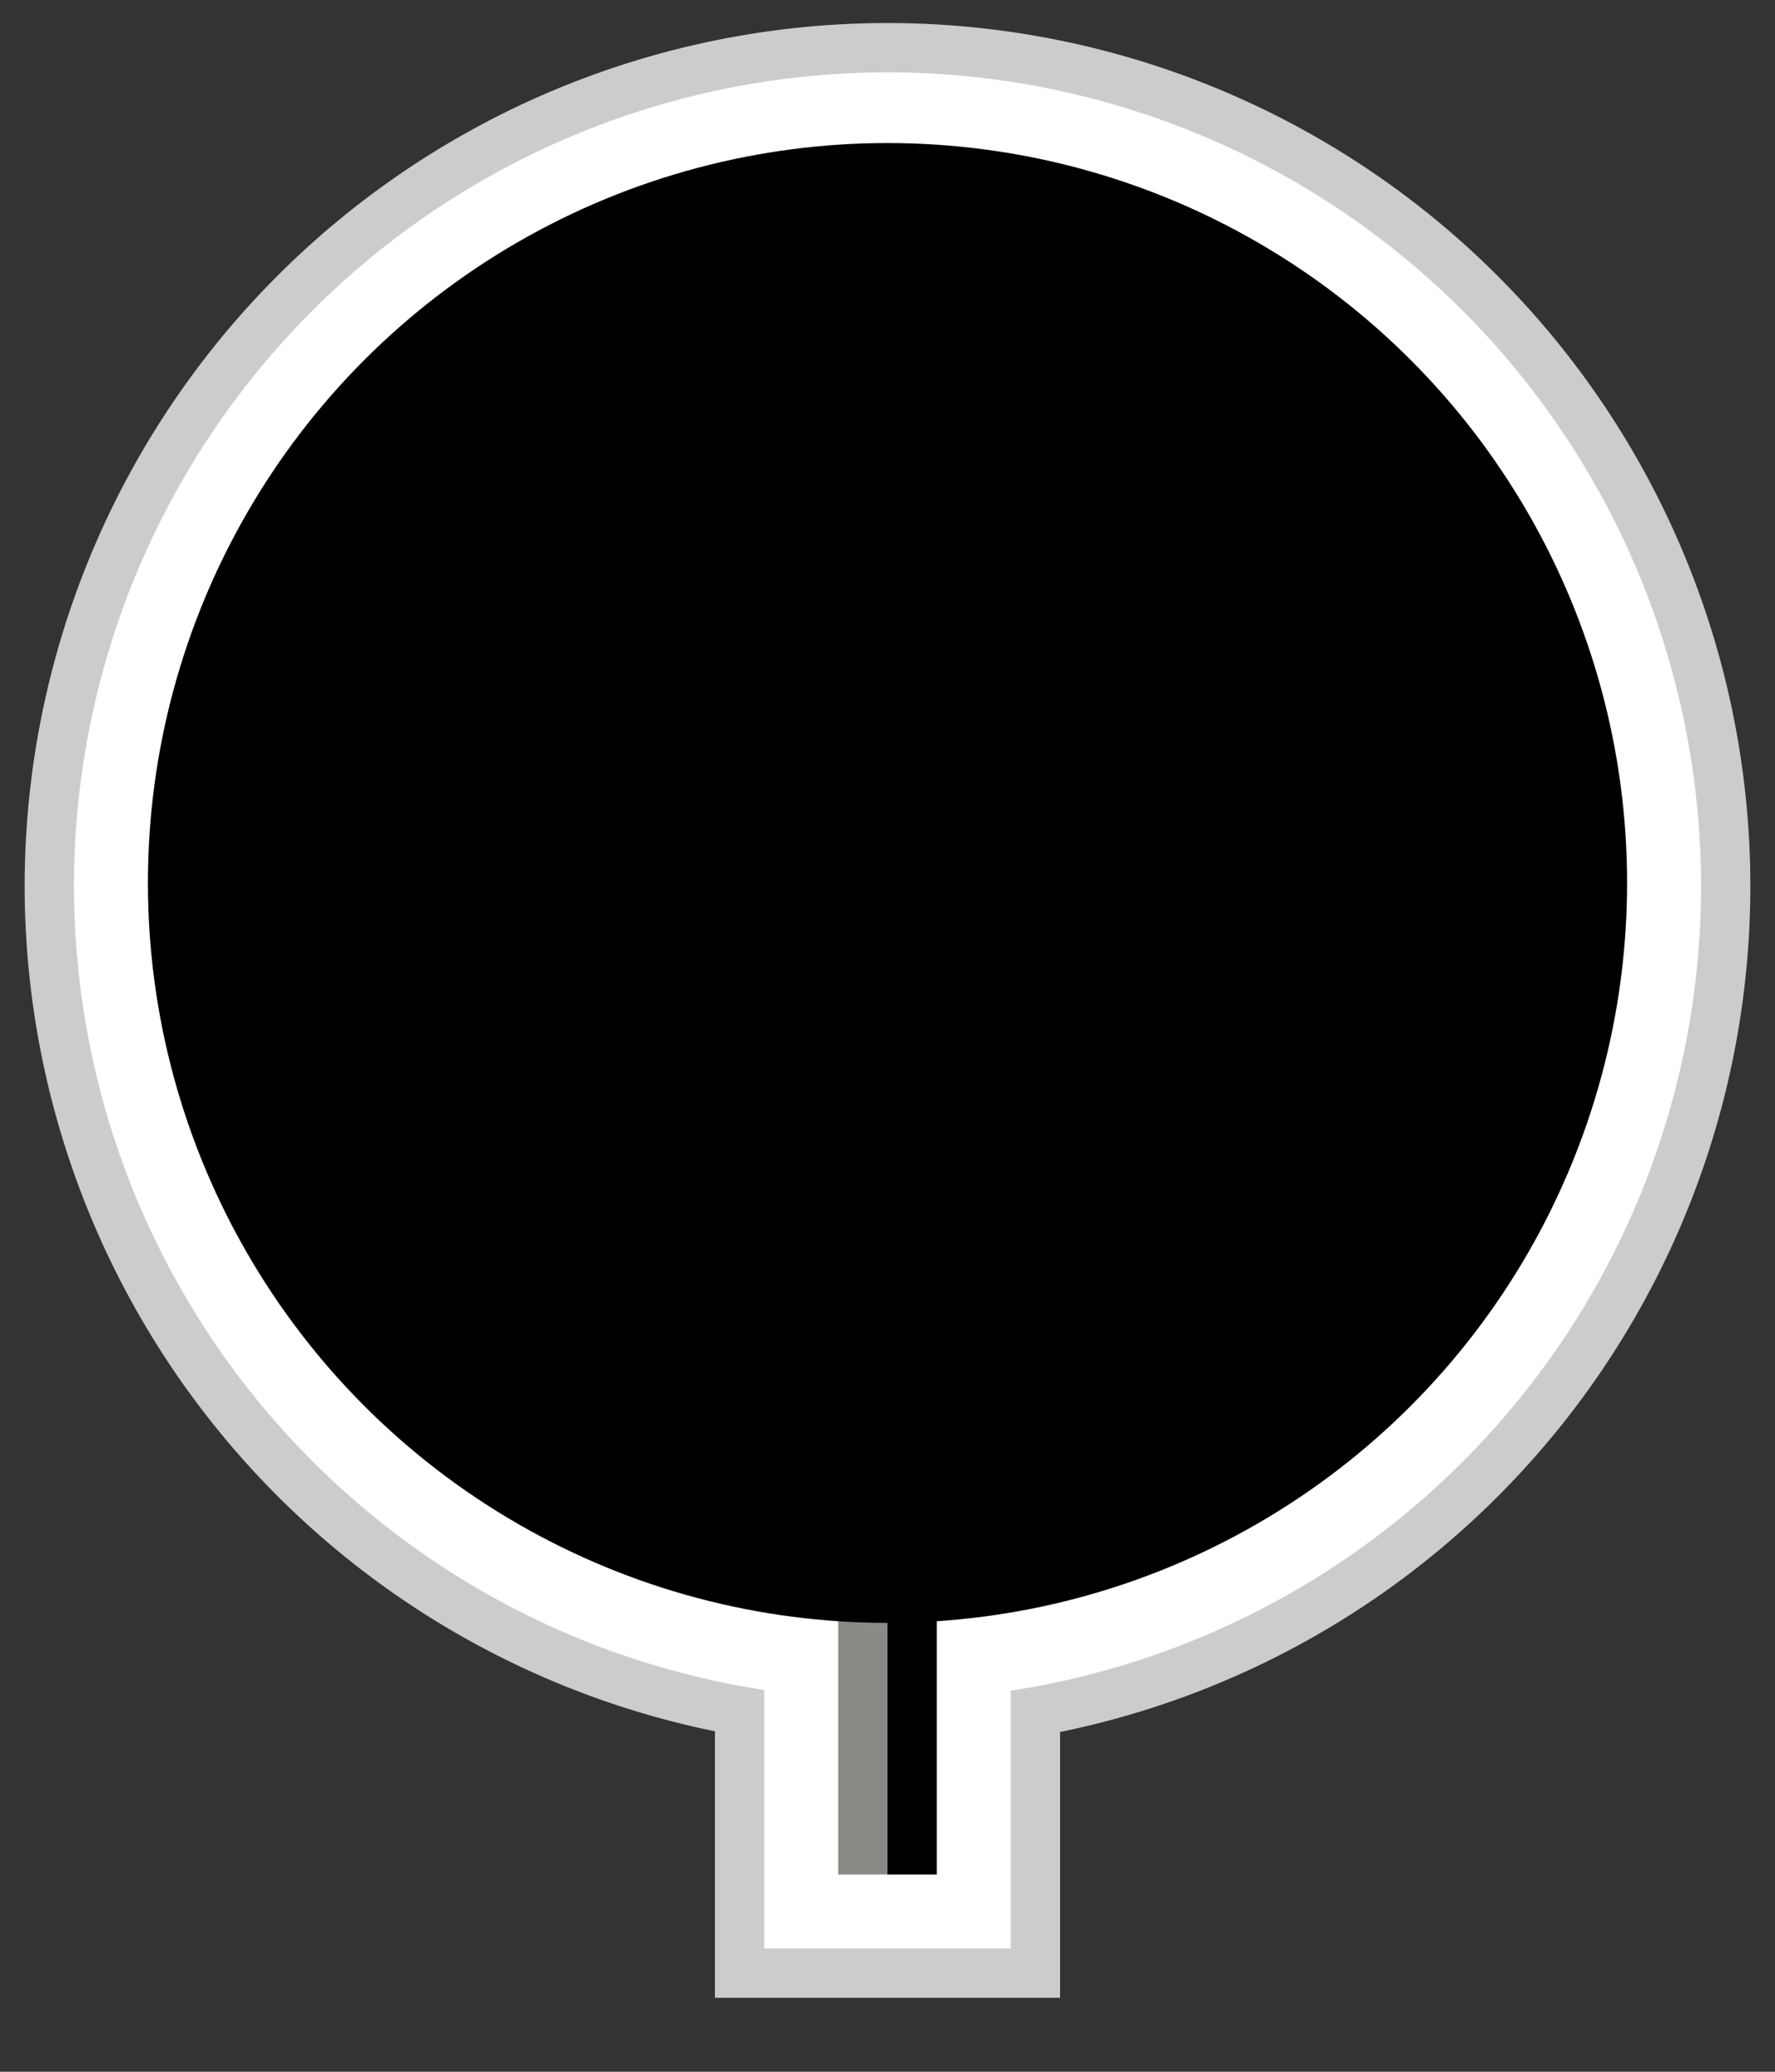 <svg id="svg2" xmlns:rdf="http://www.w3.org/1999/02/22-rdf-syntax-ns#" xmlns="http://www.w3.org/2000/svg" height="42" width="36" version="1.1" xmlns:cc="http://creativecommons.org/ns#" xmlns:dc="http://purl.org/dc/elements/1.1/" viewBox="0 0 36 42">
<rect x="0" y="0" width="36" height="42" fill="#333333" stroke="none"/>
<g id="layer1" fill-rule="evenodd" transform="translate(0 -1010.4)">
<path id="rect4159" style="color-rendering:auto;color:#000000;isolation:auto;mix-blend-mode:normal;shape-rendering:auto;solid-color:#000000;image-rendering:auto" d="m18 2.967a15 15 0 0 0 -15 15 15 15 0 0 0 14 14.951v5.082h1 1v-5.068a15 15 0 0 0 14 -14.965 15 15 0 0 0 -15 -15z" transform="translate(0 1010.4)" stroke="#ccc" stroke-width="5"/>
<path id="path4172" style="color-rendering:auto;color:#000000;isolation:auto;mix-blend-mode:normal;shape-rendering:auto;solid-color:#000000;image-rendering:auto" d="m18 2.967a15 15 0 0 0 -15 15 15 15 0 0 0 14 14.951v5.082h1 1v-5.068a15 15 0 0 0 14 -14.965 15 15 0 0 0 -15 -15z" transform="translate(0 1010.4)" stroke="#fff" stroke-width="3"/>
<g id="colorized">
<g id="g4145">
<rect id="rect4141" style="color-rendering:auto;color:#000000;isolation:auto;mix-blend-mode:normal;shape-rendering:auto;solid-color:#000000;image-rendering:auto" height="8" width="1" y="1040.4" x="18"/>
<rect id="rect4143" style="color-rendering:auto;color:#000000;isolation:auto;mix-blend-mode:normal;shape-rendering:auto;solid-color:#000000;image-rendering:auto" height="8" width="1" y="1040.4" x="17" fill="#888a85"/>
</g>
<circle id="path4152" style="color-rendering:auto;color:#000000;isolation:auto;mix-blend-mode:normal;shape-rendering:auto;solid-color:#000000;image-rendering:auto" cy="1028.3" cx="18" r="15"/>
</g>
</g>
</svg>
